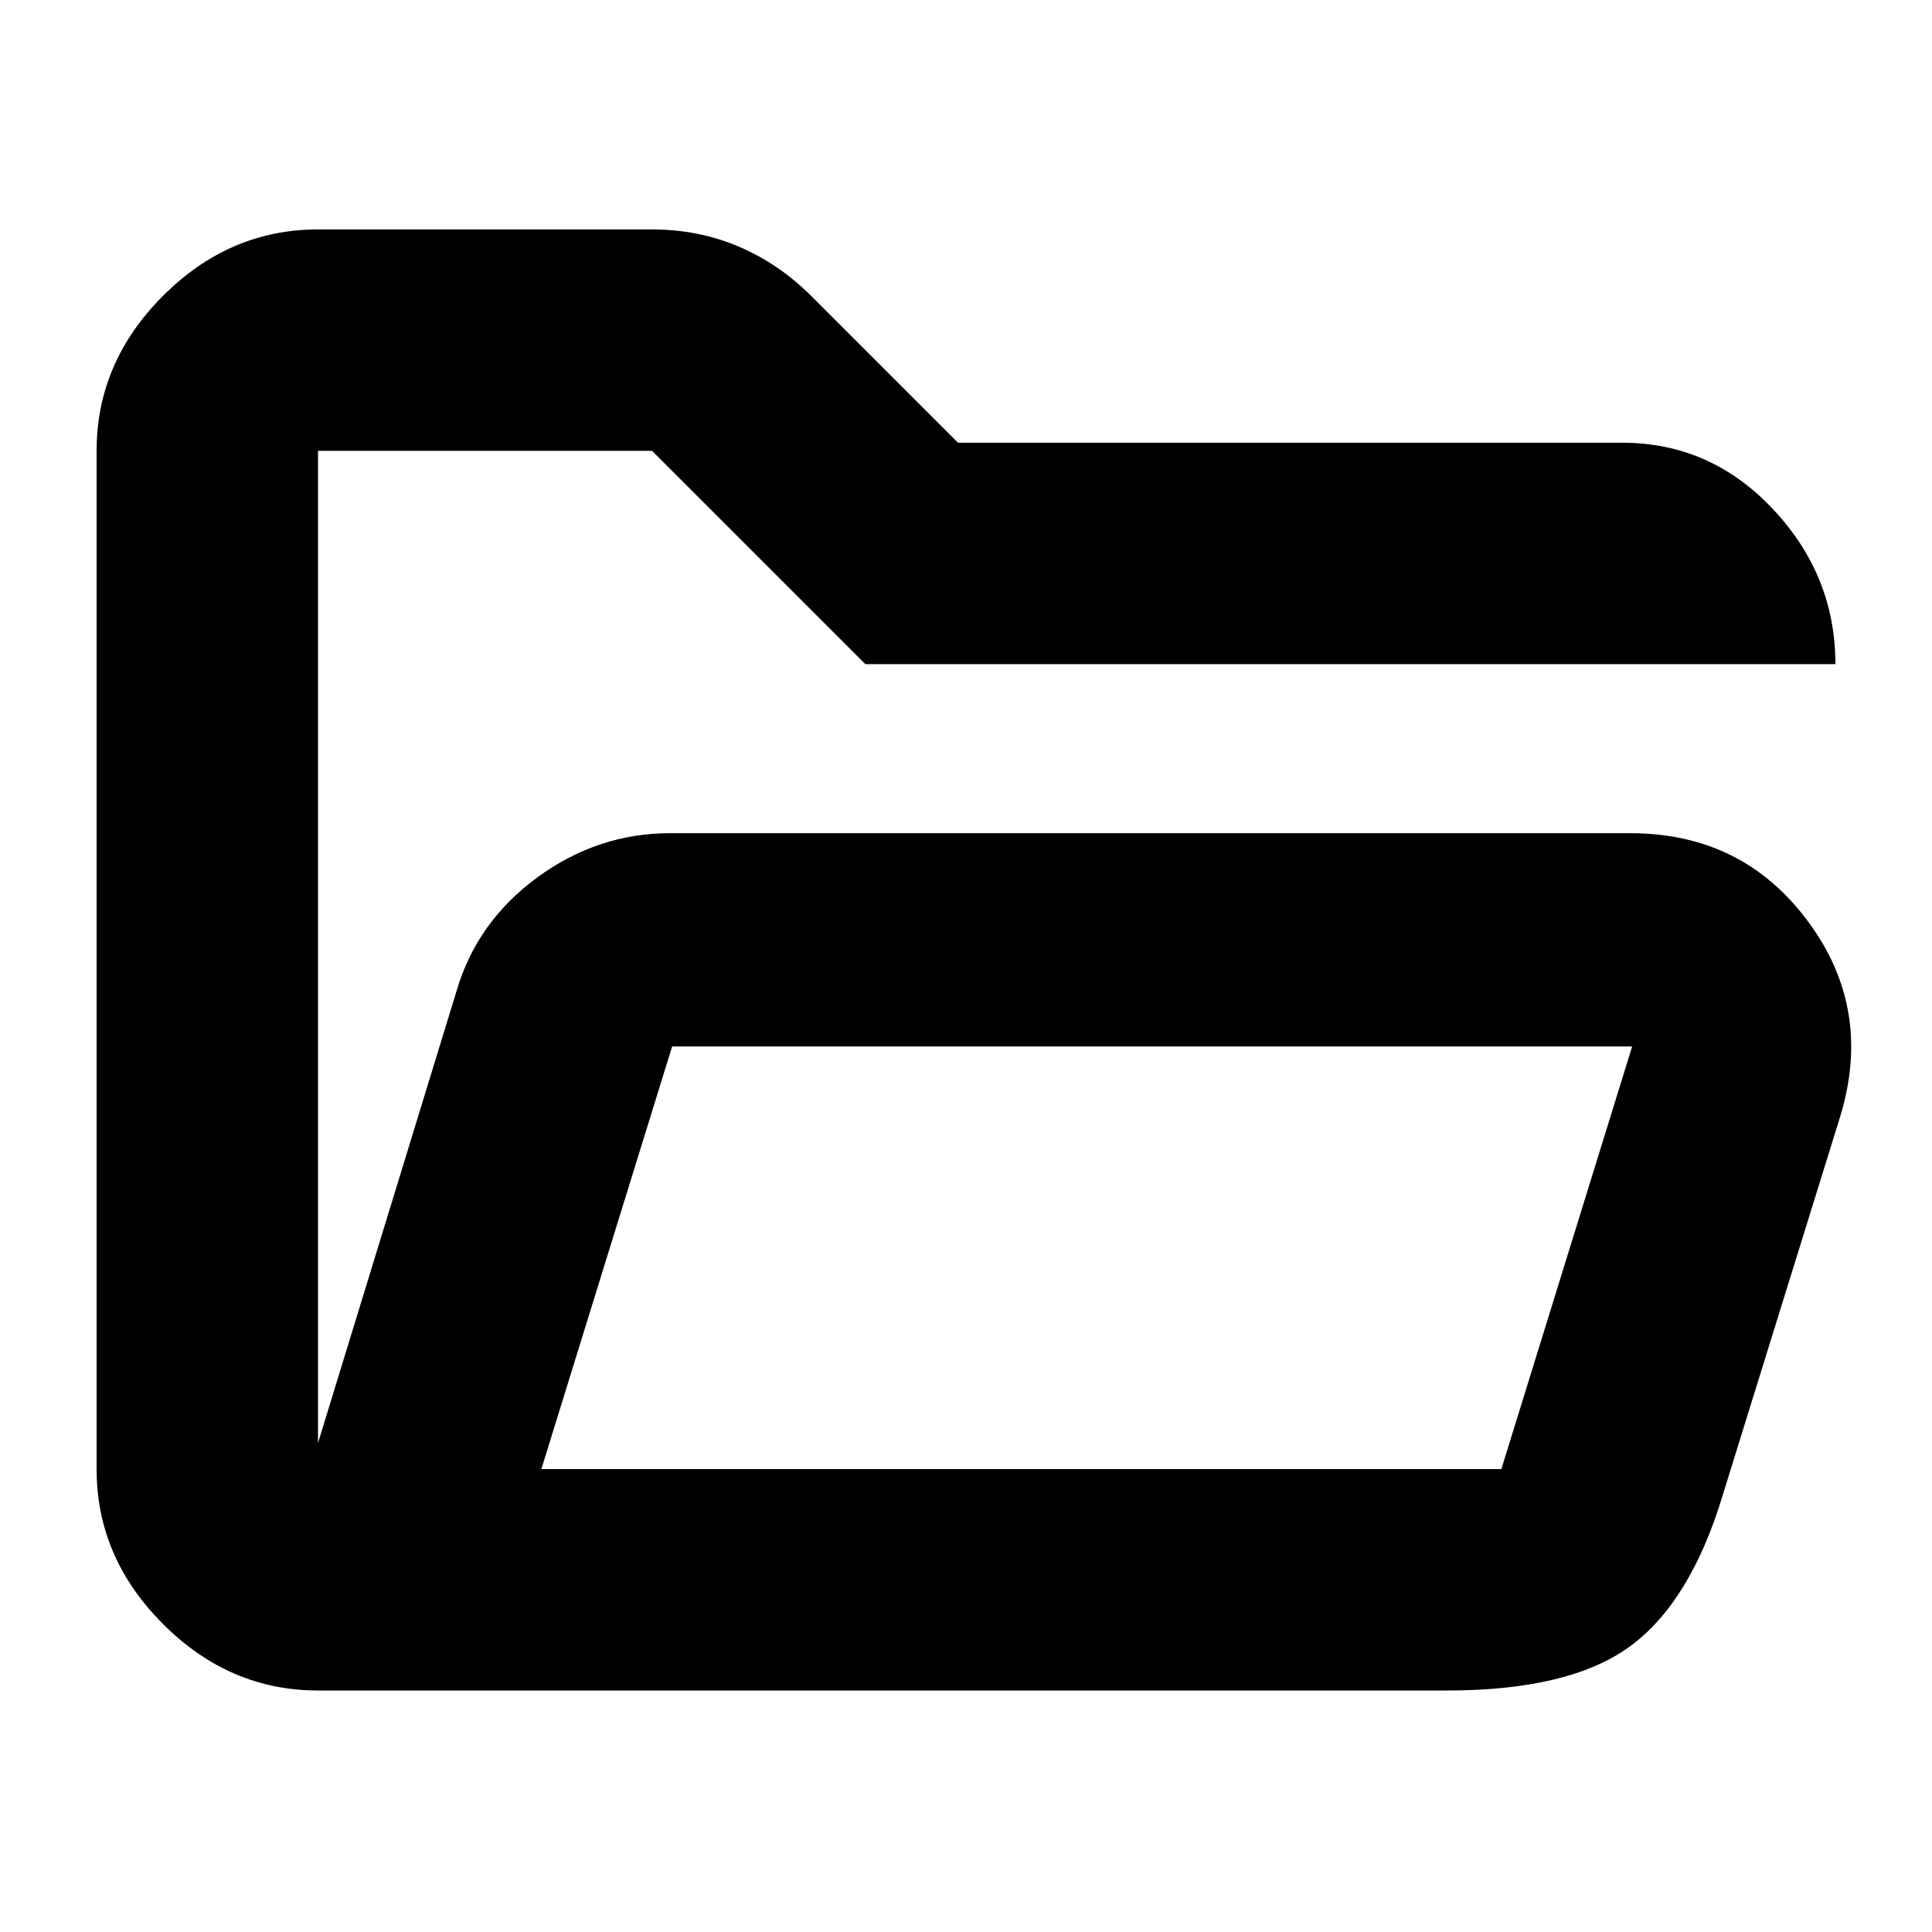 <svg xmlns="http://www.w3.org/2000/svg" height="20" width="20"><path d="M3.292 17.5Q2.375 17.5 1.688 16.812Q1 16.125 1 15.208V4.667Q1 3.75 1.688 3.062Q2.375 2.375 3.292 2.375H6.75Q7.229 2.375 7.646 2.552Q8.062 2.729 8.396 3.062L9.917 4.583H16.792Q17.708 4.583 18.354 5.271Q19 5.958 19 6.875H8.958L6.75 4.667H3.292Q3.292 4.667 3.292 4.667Q3.292 4.667 3.292 4.667V14.938Q3.292 14.938 3.292 14.938Q3.292 14.938 3.292 14.938L4.729 10.25Q4.938 9.542 5.562 9.083Q6.188 8.625 6.938 8.625H16.875Q18.042 8.625 18.719 9.542Q19.396 10.458 19.042 11.583L17.833 15.479Q17.5 16.583 16.875 17.042Q16.25 17.5 14.979 17.5ZM5.604 15.208H15.542L16.896 10.833H6.958ZM5.604 15.208 6.958 10.833 5.604 15.208ZM3.292 9.167V4.667Q3.292 4.667 3.292 4.667Q3.292 4.667 3.292 4.667V6.875Q3.292 6.875 3.292 7.552Q3.292 8.229 3.292 9.167Z"/></svg>